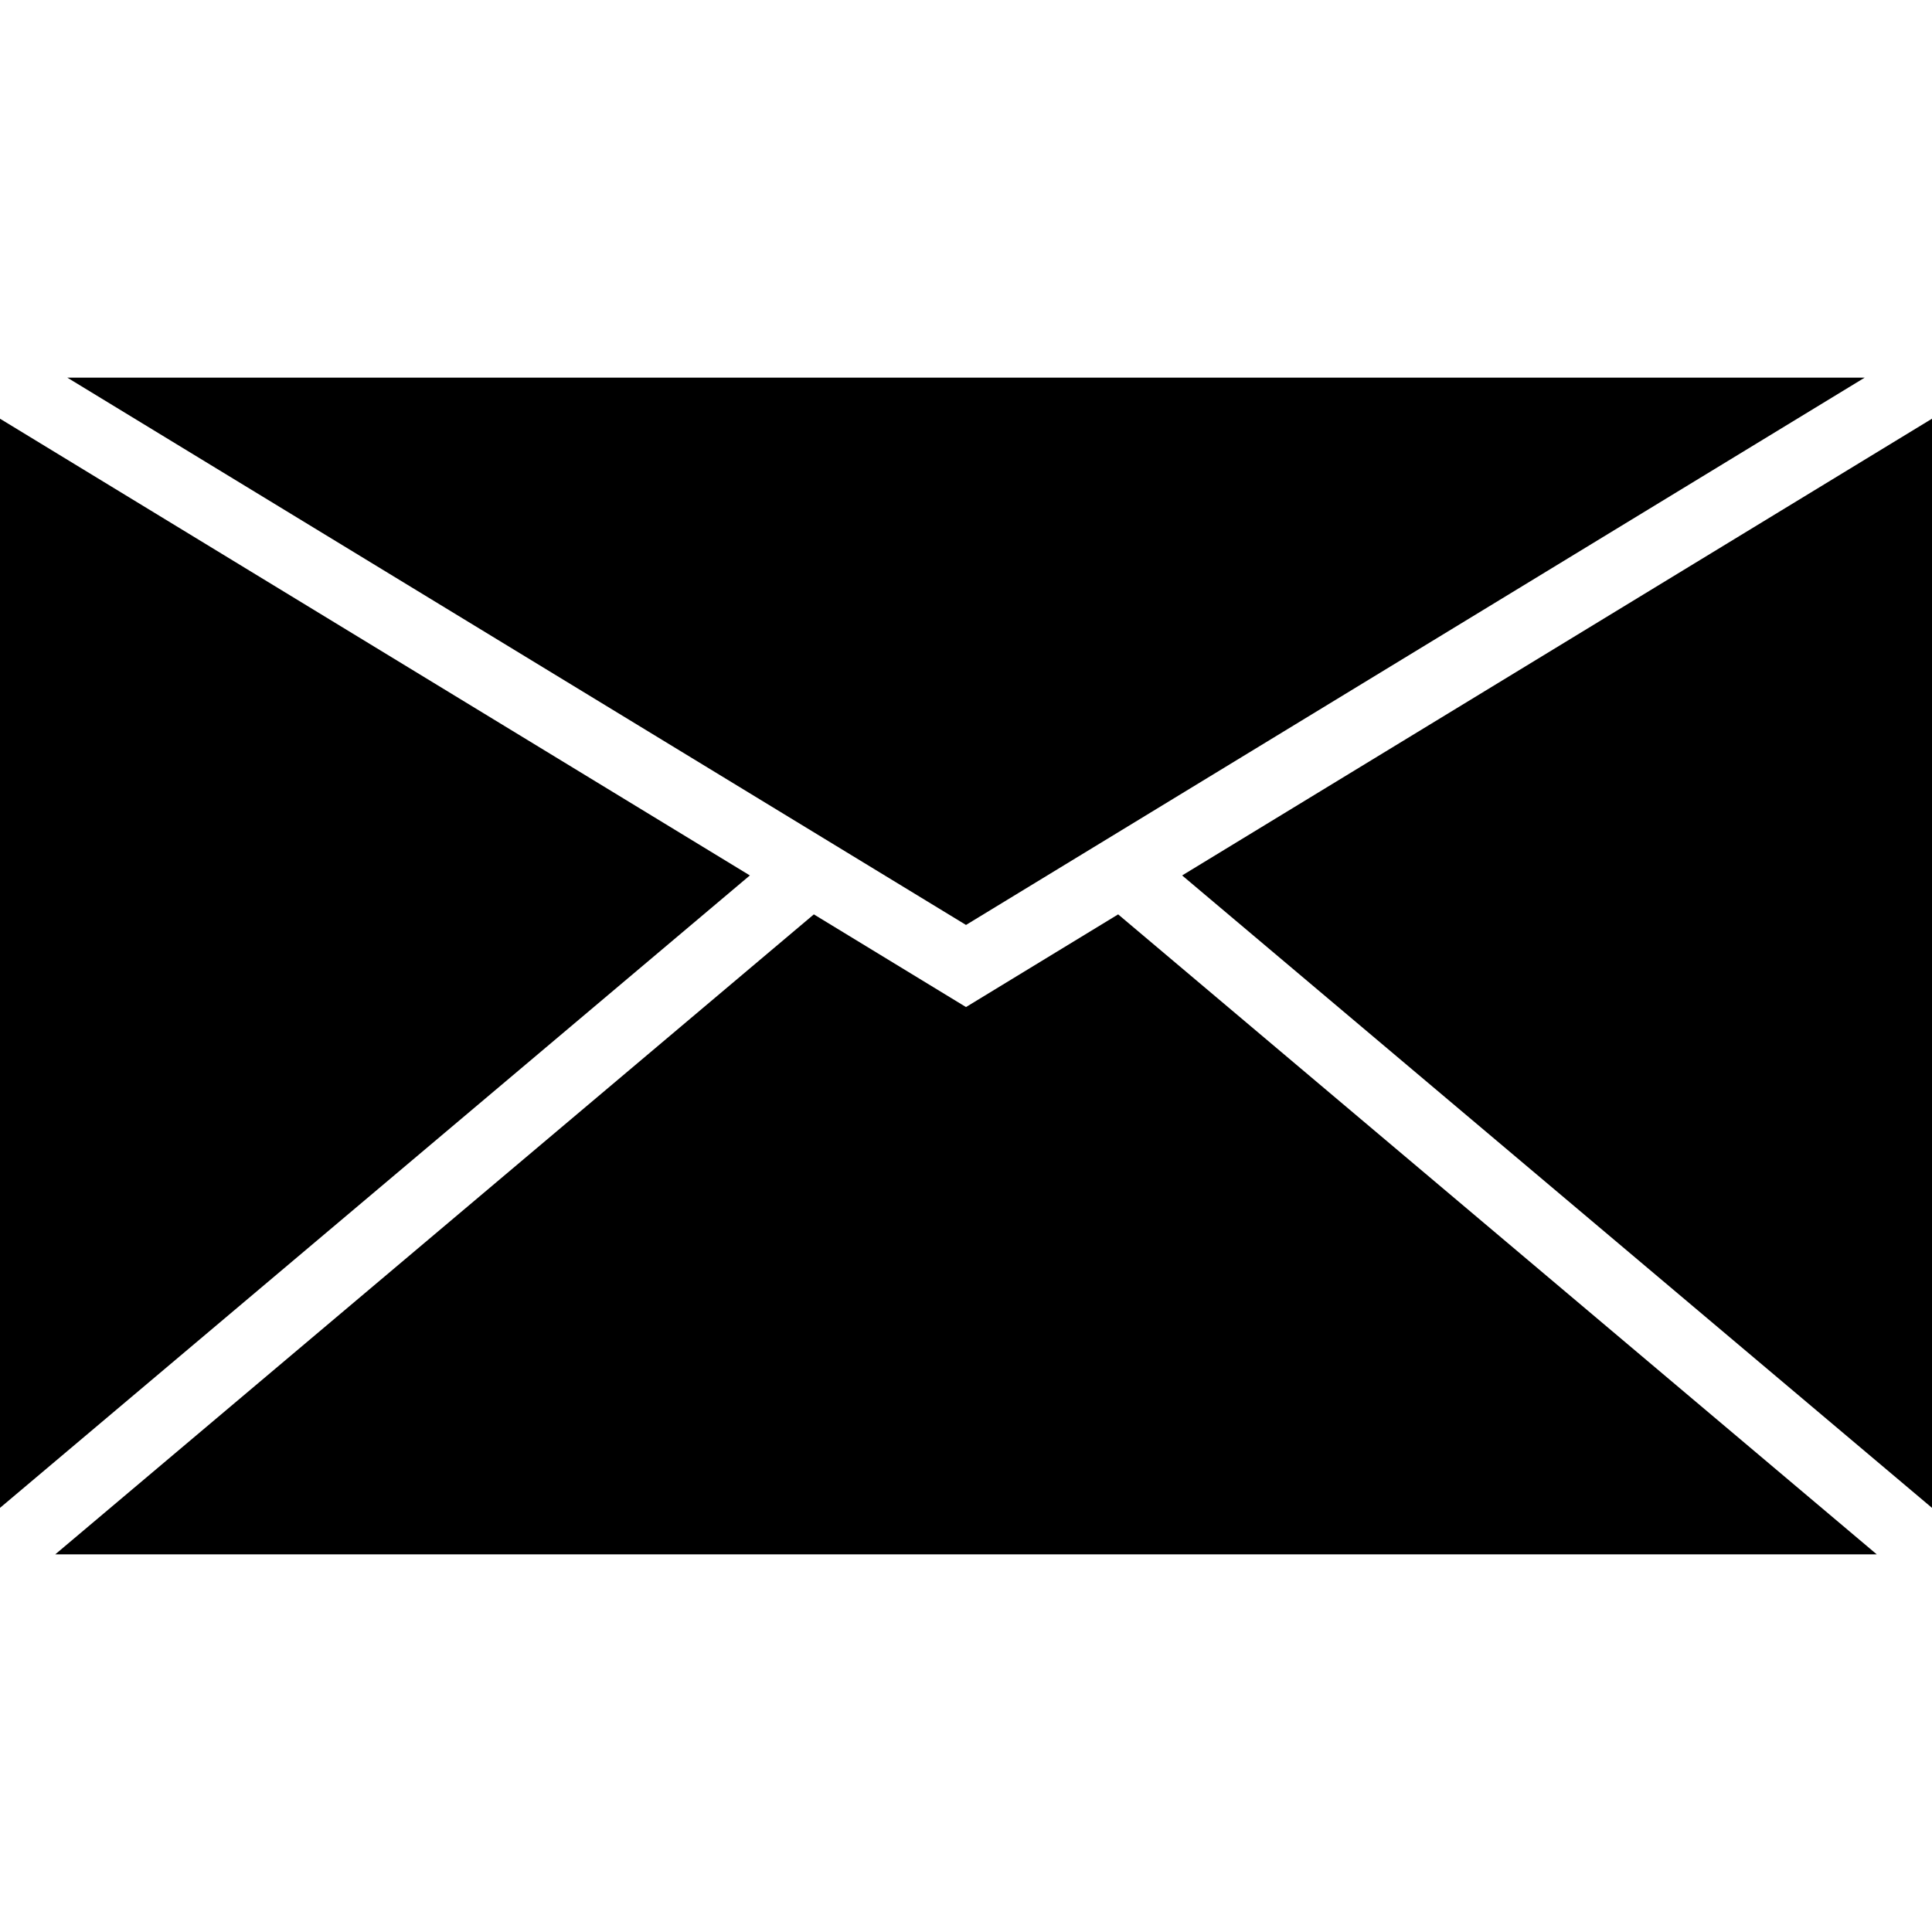 <svg id="icons" xmlns="http://www.w3.org/2000/svg" viewBox="0 0 64 64"><title>changa</title><g id="_Group_" data-name="&lt;Group&gt;"><polygon id="_Path_" data-name="&lt;Path&gt;" points="64 12.51 64 12.51 64 12.51 64 12.51"/><polygon id="_Path_2" data-name="&lt;Path&gt;" points="61.77 12.51 2.23 12.51 32 30.64 61.77 12.51"/><polygon id="_Path_3" data-name="&lt;Path&gt;" points="62.17 51.49 37.04 30.29 32 33.36 26.96 30.29 1.83 51.49 62.17 51.49"/><polygon id="_Path_4" data-name="&lt;Path&gt;" points="64 49.95 64 13.87 39.16 29 64 49.95"/><polygon id="_Path_5" data-name="&lt;Path&gt;" points="0 12.51 0 12.51 0 12.51 0 12.51"/><polygon id="_Path_6" data-name="&lt;Path&gt;" points="0 51.49 0 51.49 0 51.49 0 51.49"/><polygon id="_Path_7" data-name="&lt;Path&gt;" points="64 51.49 64 51.49 64 51.49 64 51.49"/><polygon id="_Path_8" data-name="&lt;Path&gt;" points="24.84 29 0 13.87 0 49.95 24.84 29"/></g></svg>
